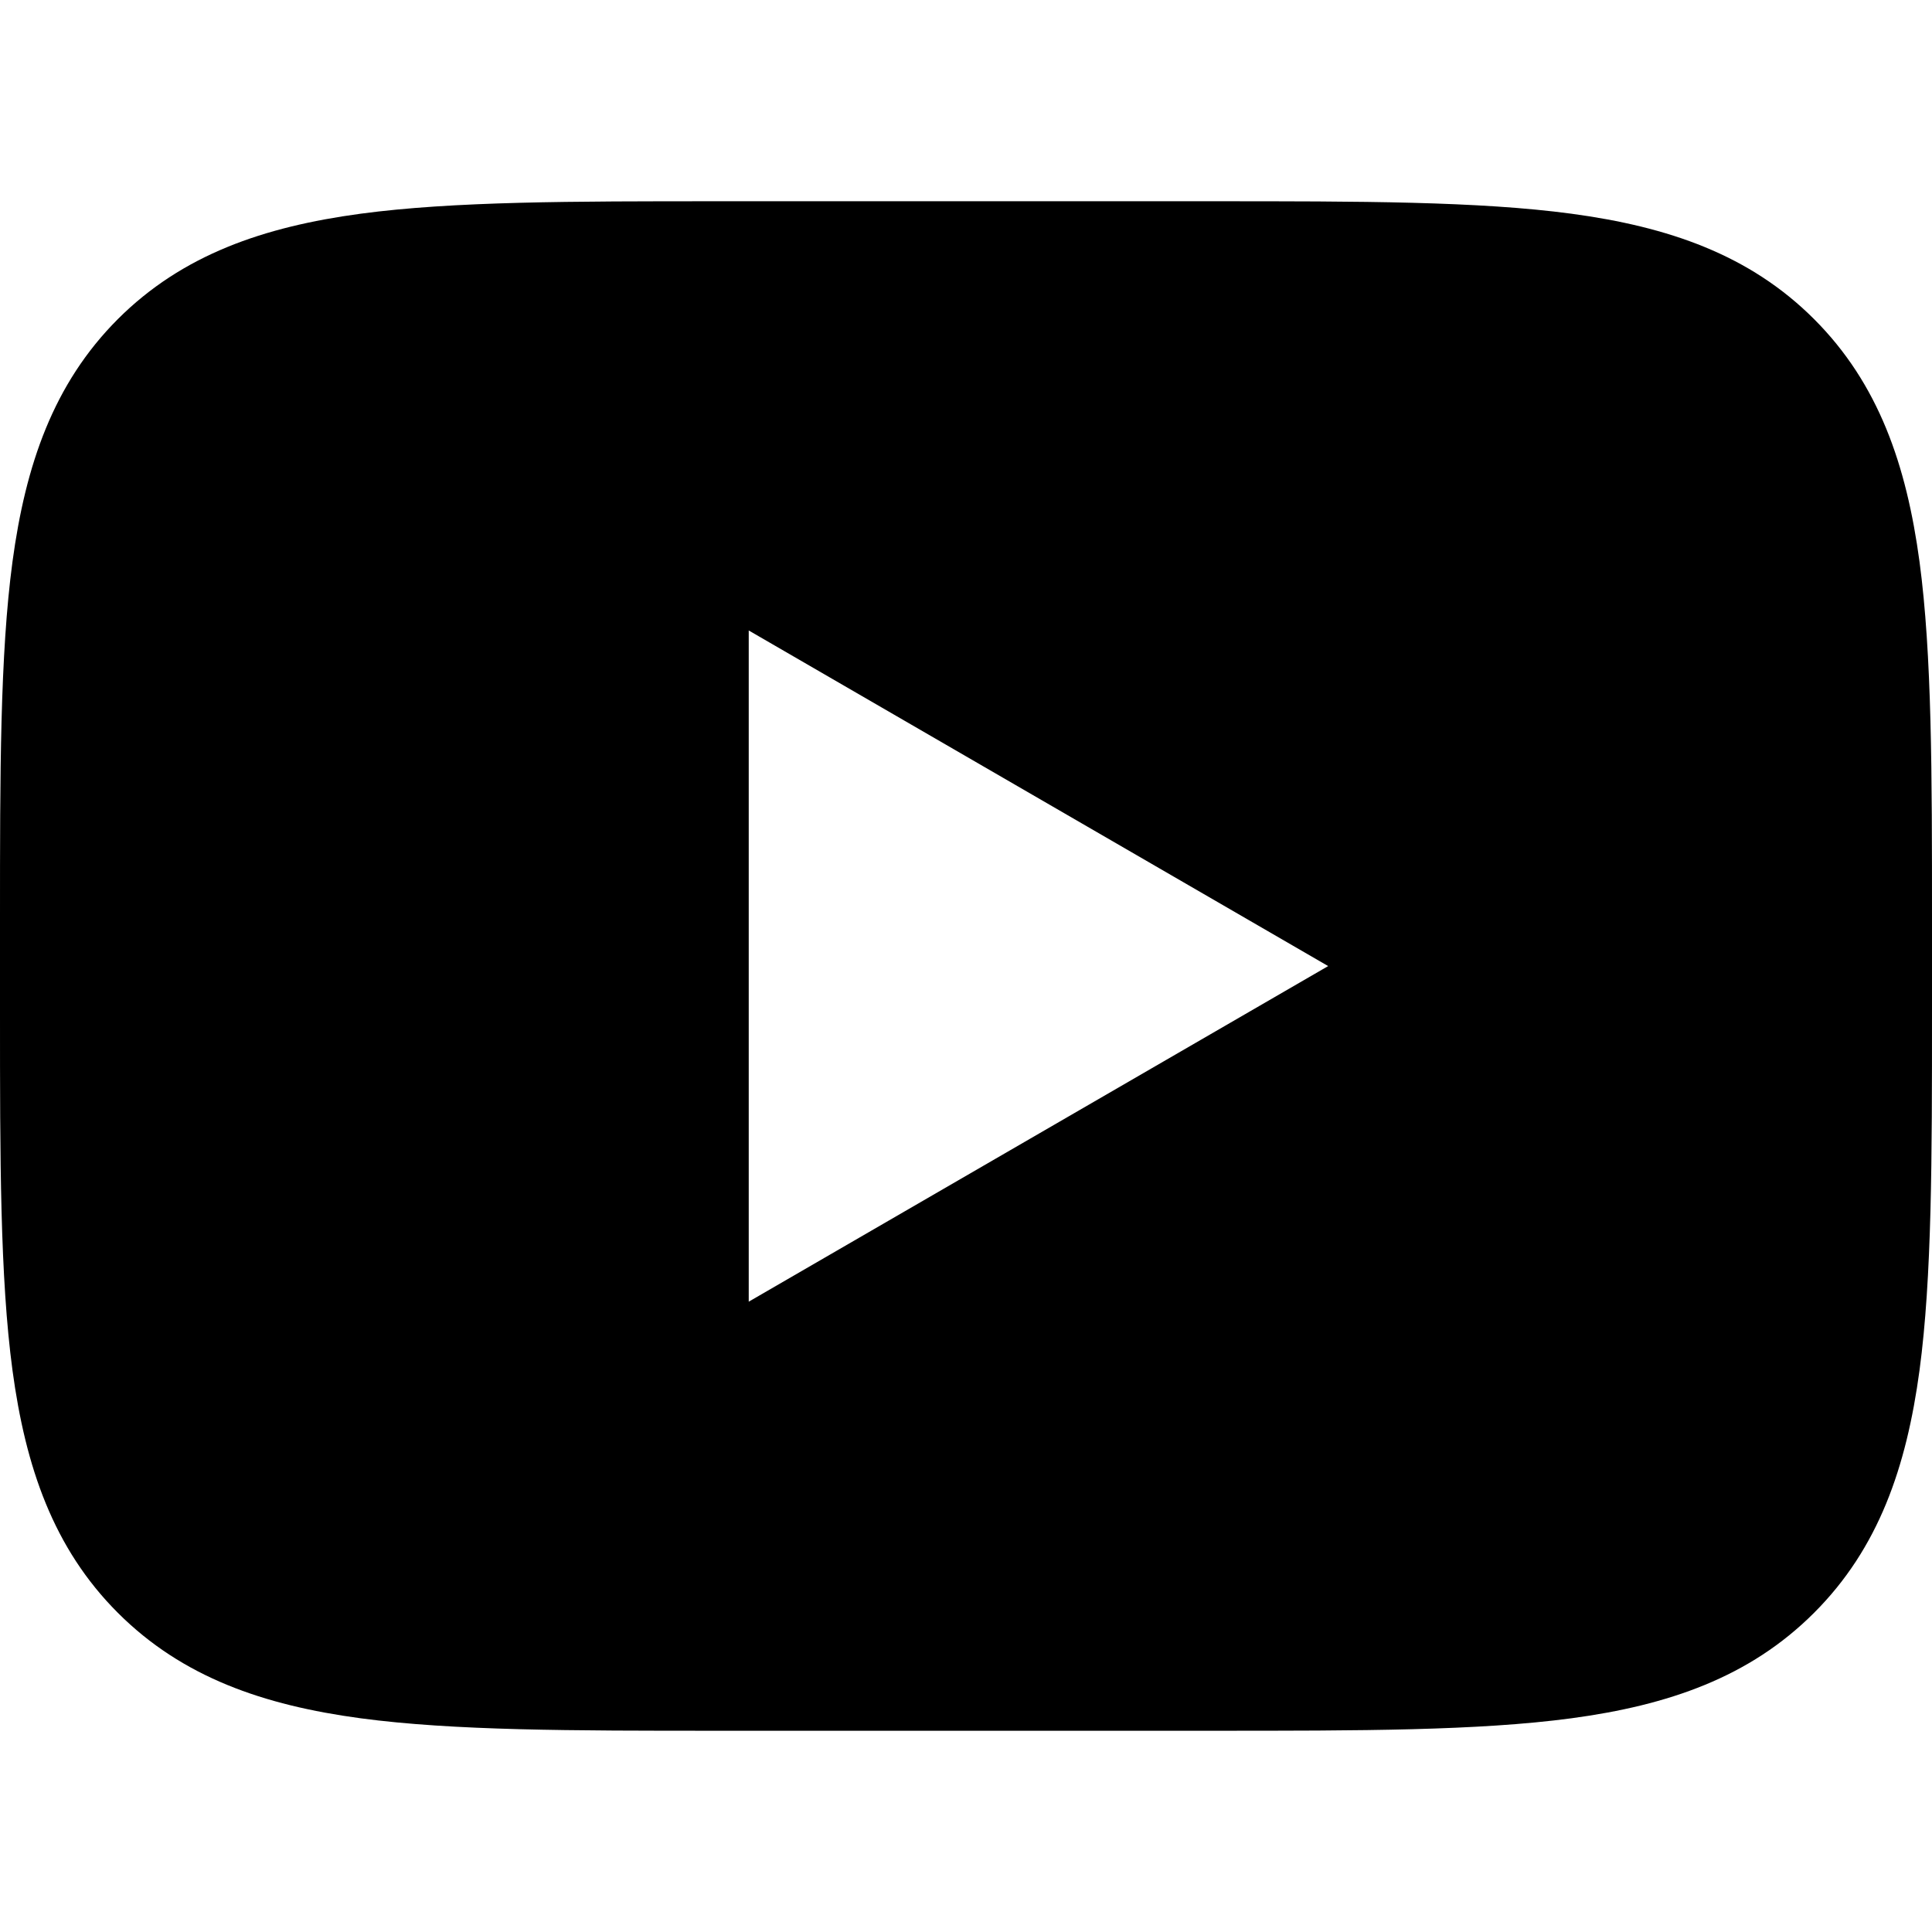 <svg width="24" height="24" viewBox="0 0 24 24" fill="none" xmlns="http://www.w3.org/2000/svg">
    <path
        d="M15.073 2.5C16.897 2.5 18.366 2.5 19.522 2.655C20.723 2.817 21.733 3.162 22.535 3.964C23.338 4.767 23.683 5.778 23.845 6.978C24 8.134 24 9.603 24 11.427V12.573C24 14.397 24 15.866 23.845 17.022C23.683 18.223 23.338 19.233 22.535 20.035C21.733 20.838 20.723 21.183 19.522 21.345C18.366 21.5 16.897 21.5 15.073 21.5H8.927C7.103 21.5 5.634 21.5 4.478 21.345C3.278 21.183 2.267 20.838 1.464 20.035C0.662 19.233 0.317 18.223 0.155 17.022C-4.64767e-05 15.866 -2.54319e-05 14.397 6.74122e-07 12.573V11.427C-2.54319e-05 9.603 -4.64767e-05 8.134 0.155 6.978C0.317 5.778 0.662 4.767 1.464 3.964C2.267 3.162 3.278 2.817 4.478 2.655C5.634 2.5 7.103 2.5 8.927 2.5H15.073ZM16.499 12.001L9.301 7.832V16.17L16.499 12.001Z"
        fill="black" />
</svg>